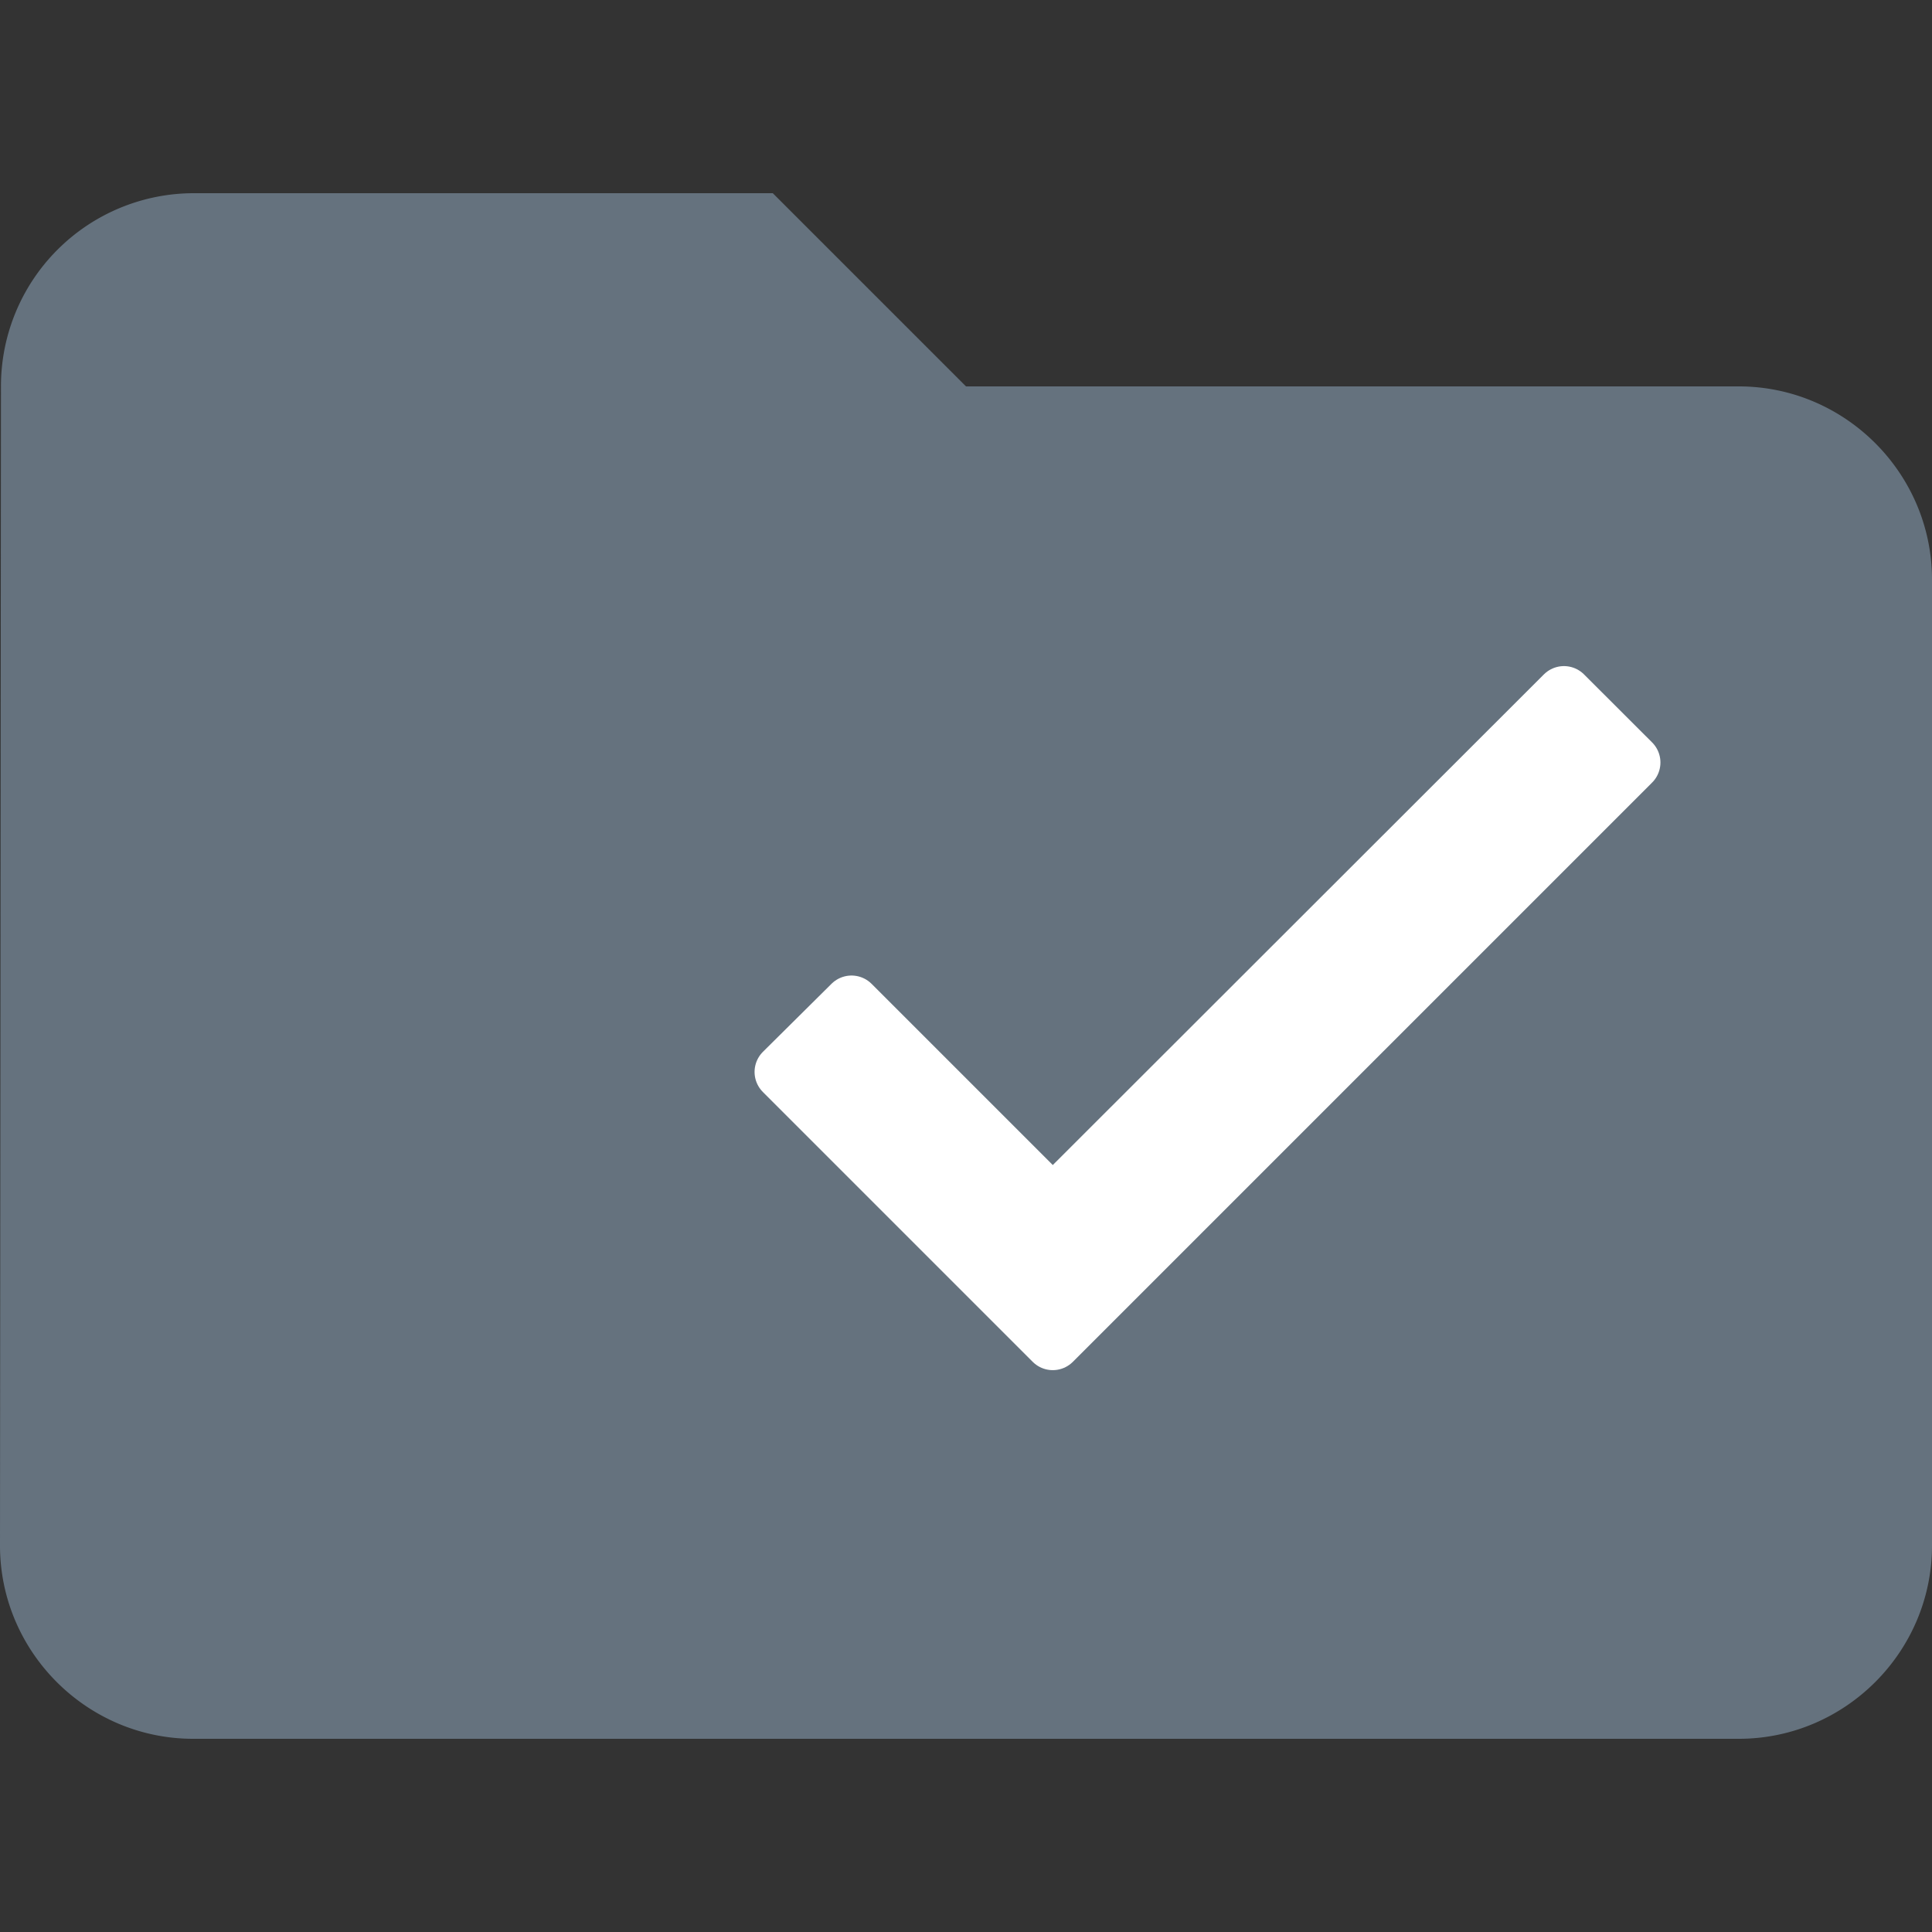 <svg xmlns="http://www.w3.org/2000/svg" width="24" height="24" viewBox="-672 -3650 24 24"><rect x="-672" y="-3650" width="24" height="24" fill="#333333" stroke="none"/><g fill="none"><path fill="#65727e" d="M-662.4-3647.6h-7.2a2.397 2.397 0 0 0-2.388 2.4l-.012 14.4c0 1.32 1.08 2.4 2.4 2.4h19.2c1.32 0 2.4-1.08 2.4-2.4v-12c0-1.32-1.08-2.4-2.4-2.4h-9.6l-2.4-2.4Z"/><path fill="#fff" d="m-658.922-3635.029-2.5-2.5-.852.845 3.352 3.352 7.196-7.196-.846-.845Z"/><path stroke="#fff" stroke-linecap="round" stroke-linejoin="round" stroke-width=".705" d="m-658.922-3635.029-2.5-2.5-.852.845 3.352 3.352 7.196-7.196-.846-.845Z"/></g></svg>